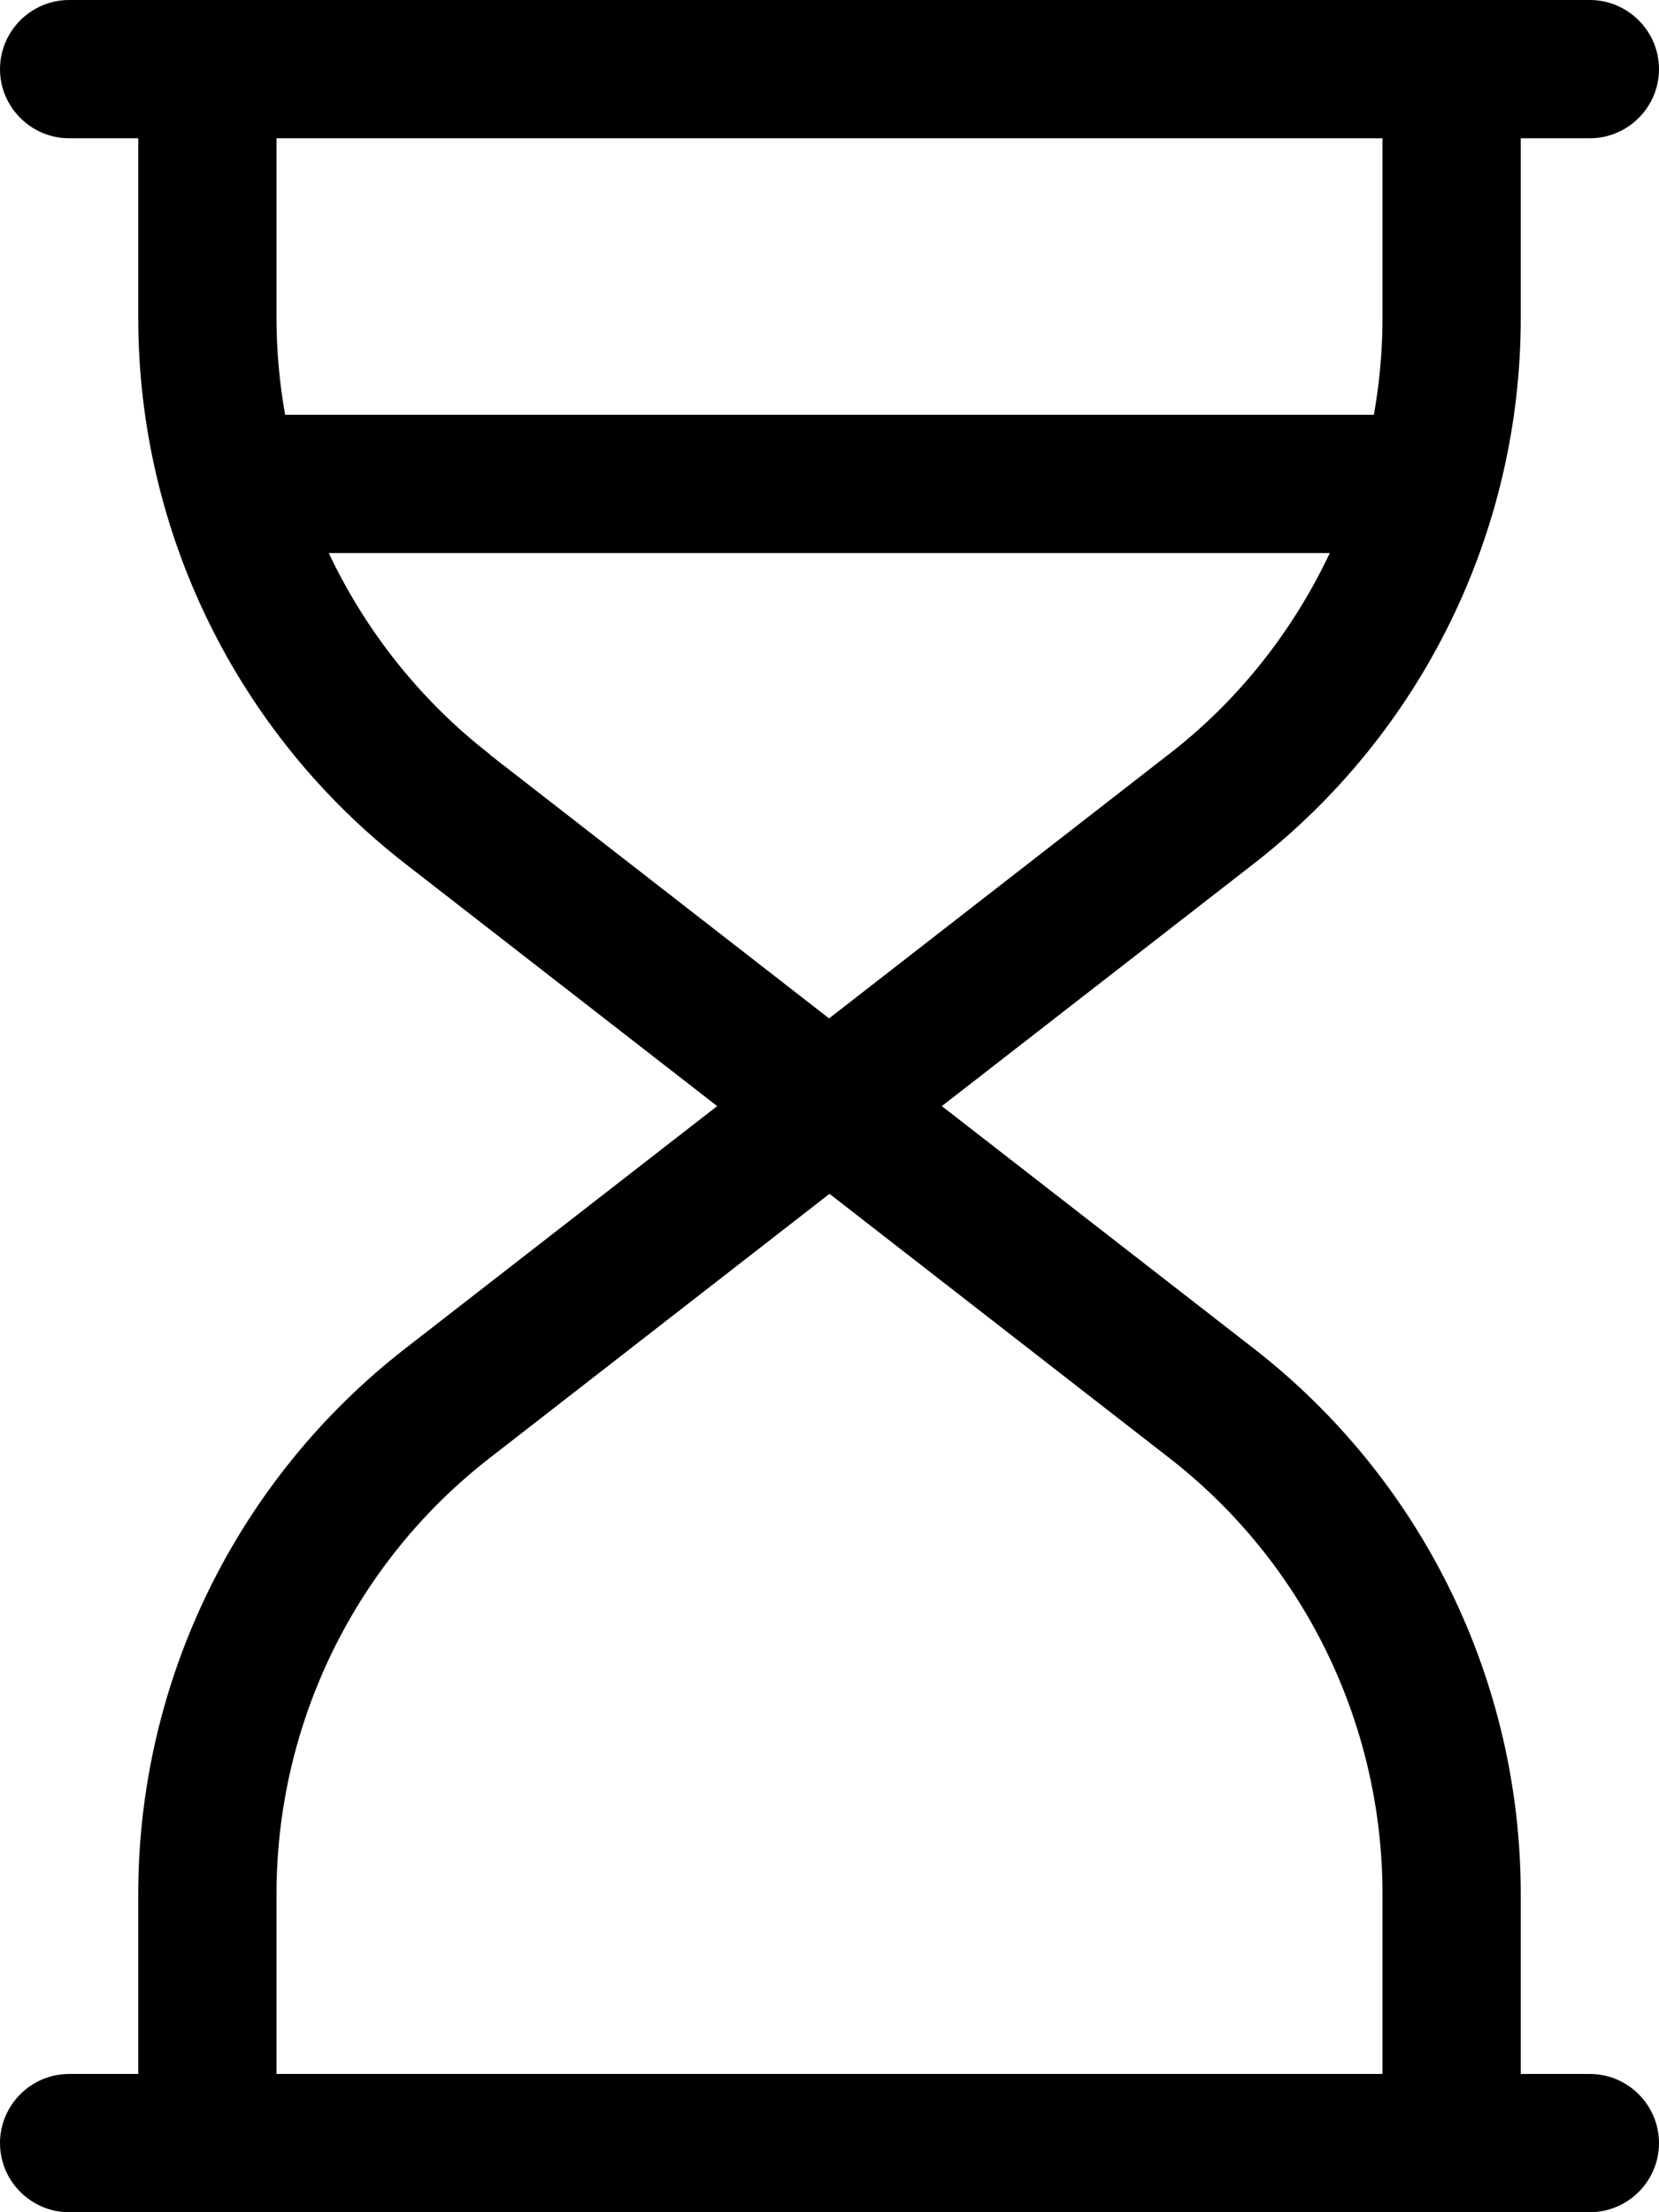 <svg fill="currentColor" xmlns="http://www.w3.org/2000/svg" viewBox="0 0 384 512"><!--! Font Awesome Pro 7.0.1 by @fontawesome - https://fontawesome.com License - https://fontawesome.com/license (Commercial License) Copyright 2025 Fonticons, Inc. --><path fill="currentColor" d="M0 496c0 8.8 7.2 16 16 16l352 0c8.8 0 16-7.2 16-16s-7.2-16-16-16l-16 0 0-41.6c0-49.4-22.8-96-61.8-126.3l-72.2-56.1 72.2-56.1c39-30.3 61.8-76.9 61.8-126.3l0-41.6 16 0c8.8 0 16-7.2 16-16S376.8 0 368 0L16 0C7.2 0 0 7.2 0 16S7.2 32 16 32l16 0 0 41.6c0 49.4 22.8 96 61.8 126.3l72.2 56.1-72.2 56.1C54.8 342.4 32 389.1 32 438.4l0 41.6-16 0c-8.8 0-16 7.2-16 16zm64-16l0-41.6c0-39.5 18.2-76.8 49.4-101l78.6-61.1 78.6 61.1c31.2 24.2 49.4 61.5 49.4 101l0 41.6-256 0zm49.4-305.4C97.3 162.1 84.6 146 76.1 128l231.7 0c-8.5 18-21.1 34.1-37.3 46.6l-78.6 61.1-78.6-61.1zM66 96c-1.3-7.3-2-14.8-2-22.4l0-41.6 256 0 0 41.6c0 7.6-.7 15.1-2 22.4L66 96z"/></svg>